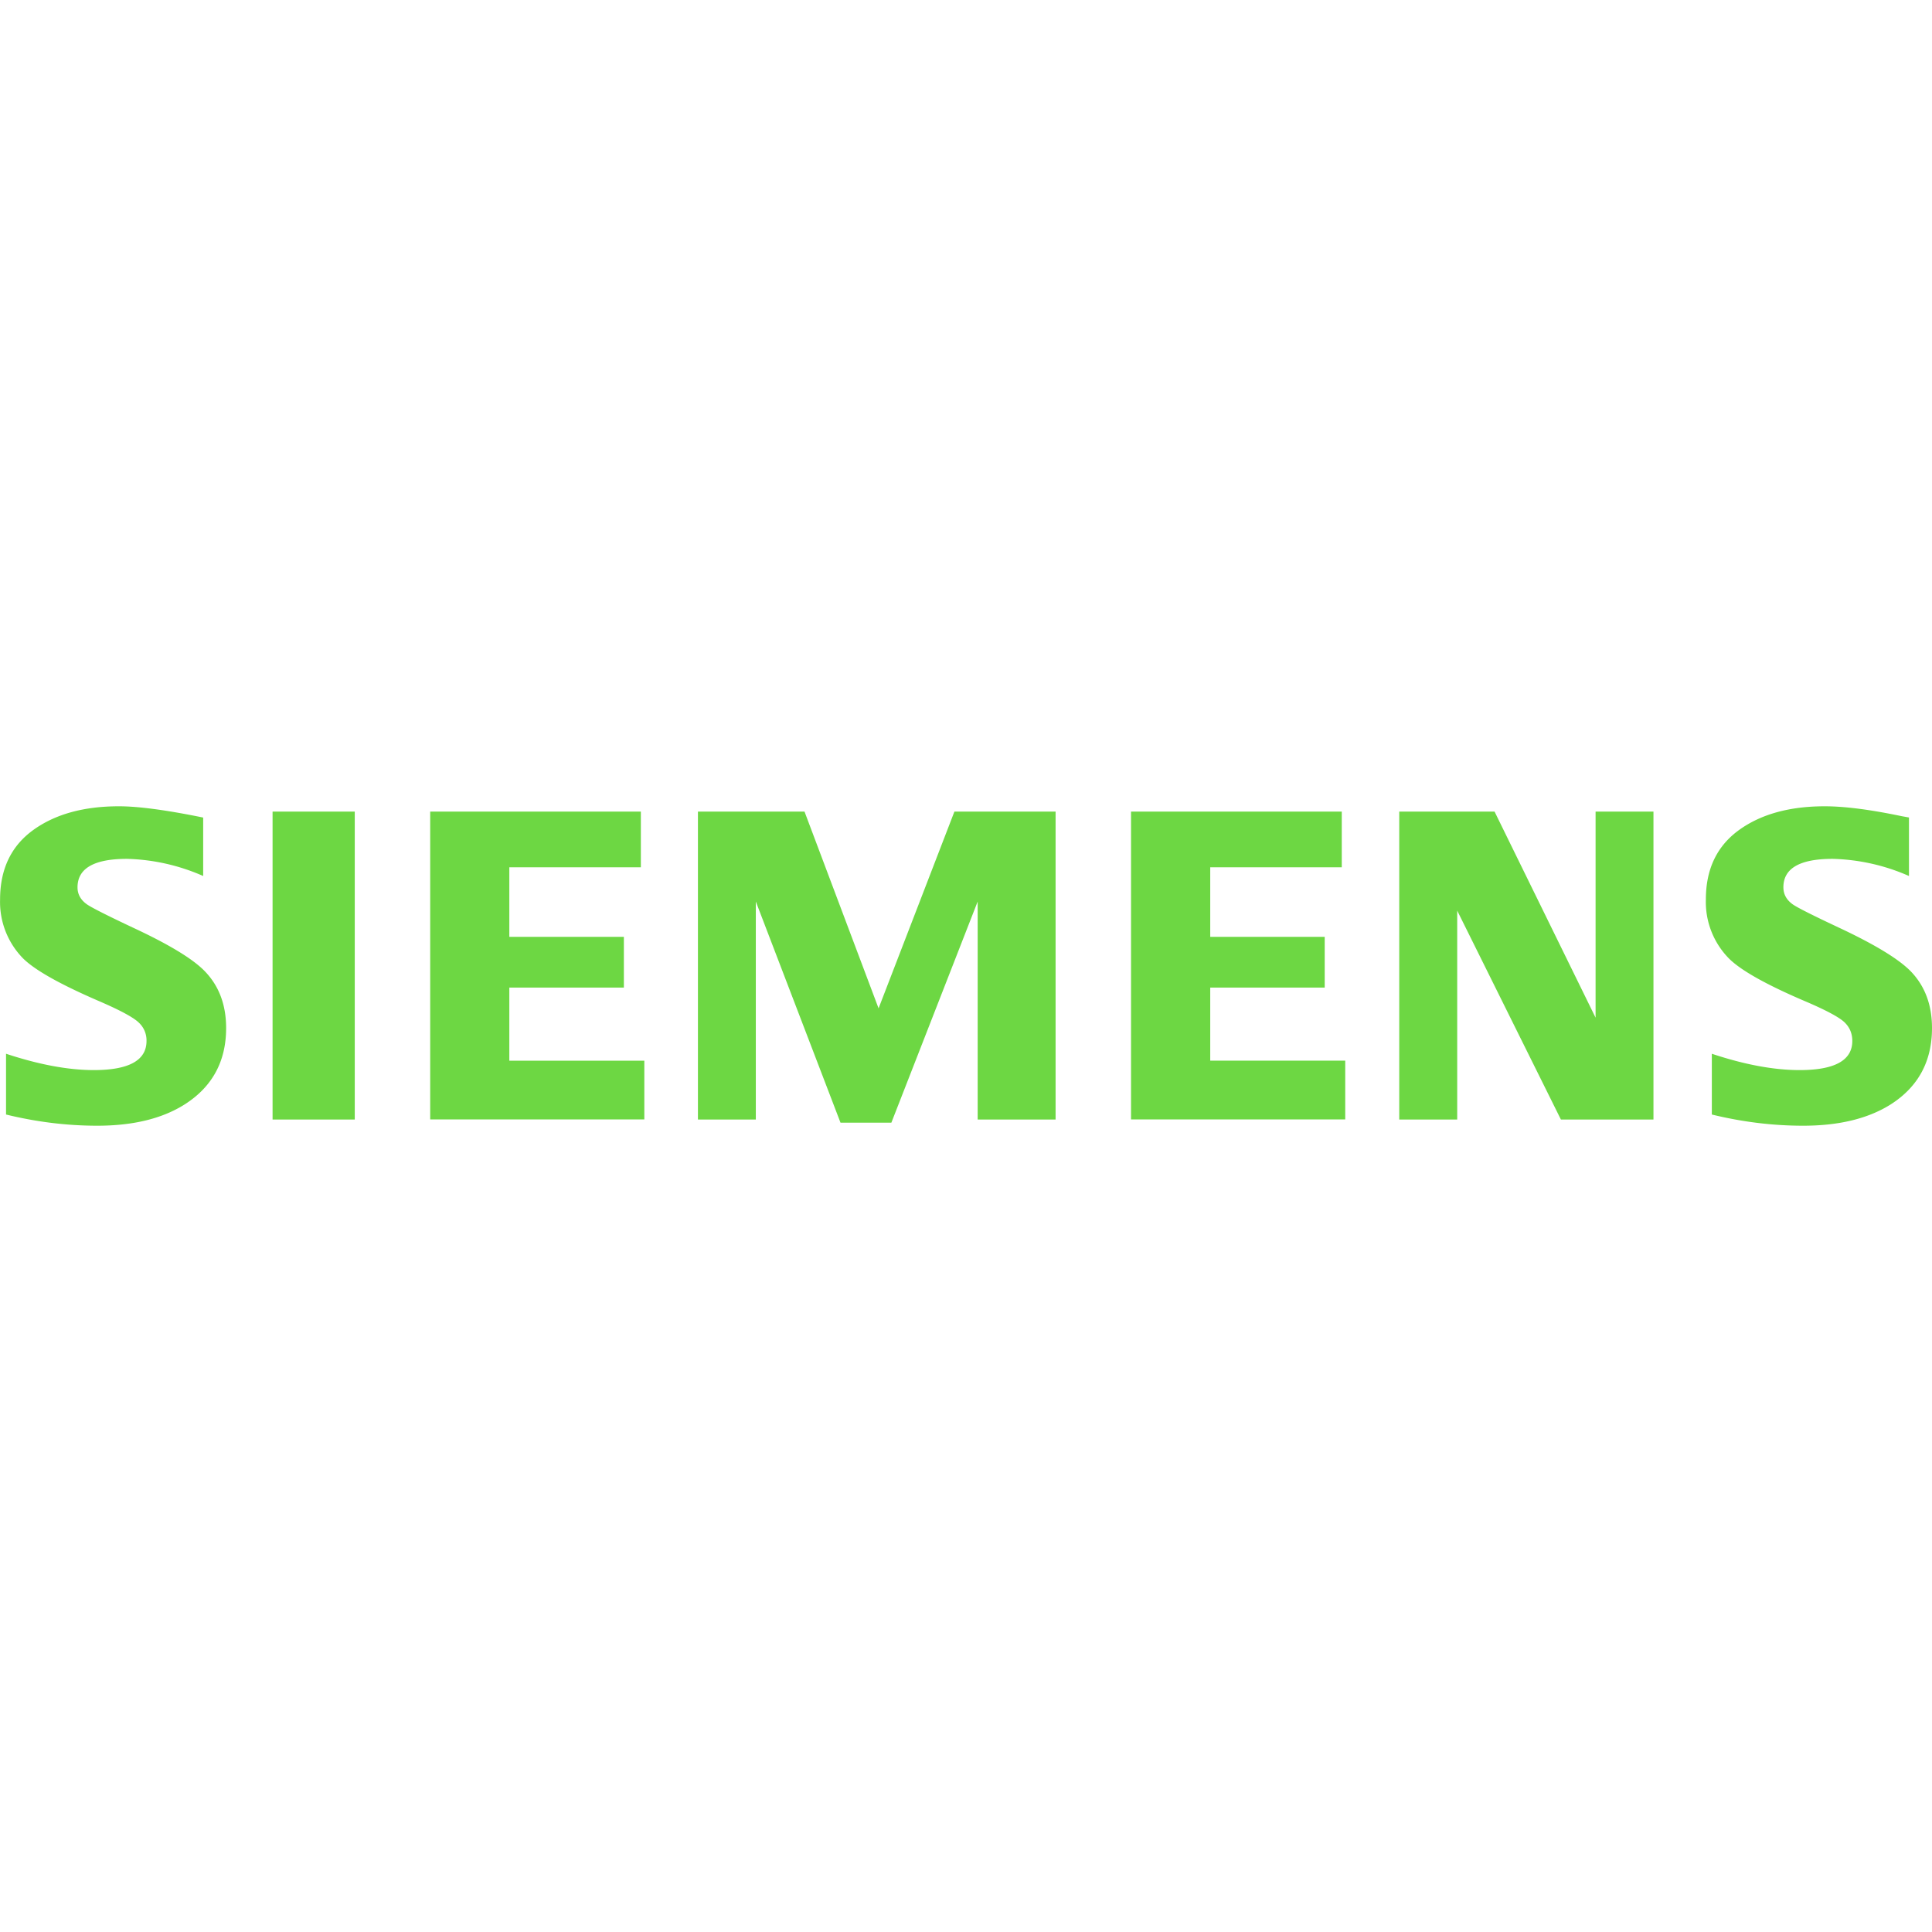 <svg xmlns="http://www.w3.org/2000/svg" width="1em" height="1em" viewBox="0 0 24 24"><path fill="#6dd743" d="M1.478 10.016q.361 0 1.046.14v.726a2.5 2.5 0 0 0-.946-.213q-.615 0-.615.354q0 .132.124.216q.103.067.568.286q.67.312.89.541q.264.273.264.705q0 .621-.516.949q-.418.264-1.085.264q-.563 0-1.133-.139v-.755q.615.203 1.09.203q.655 0 .655-.362a.3.3 0 0 0-.095-.227q-.098-.097-.5-.27q-.722-.312-.94-.53a1 1 0 0 1-.284-.73q0-.566.413-.864q.408-.294 1.064-.294m21.19 0q.37 0 .956.123l.09.016v.727a2.5 2.5 0 0 0-.948-.213q-.613 0-.612.354q0 .132.123.216q.099.065.57.286q.665.312.889.541q.264.273.264.705q0 .621-.514.949q-.42.264-1.087.264q-.564 0-1.134-.139v-.755q.61.203 1.09.203q.655 0 .655-.362q0-.135-.092-.227q-.098-.098-.503-.27q-.72-.308-.94-.53a1 1 0 0 1-.284-.732q0-.564.413-.862q.408-.294 1.064-.294m-12.674.066l.92 2.444l.942-2.444h1.257v3.825h-.968v-2.708l-1.072 2.747h-.632l-1.052-2.747v2.708H8.67v-3.825zm-5.587 0v3.825H3.386v-3.825zm3.554 0v.692H6.327v.864H7.75v.63H6.327v.908h1.677v.73h-2.66v-3.824zm8.707 0v.692h-1.634v.864h1.422v.63h-1.422v.908h1.677v.73H14.05v-3.824zm1.898 0l1.255 2.56v-2.56h.719v3.825h-1.15l-1.288-2.595v2.595h-.72v-3.825z"/></svg>